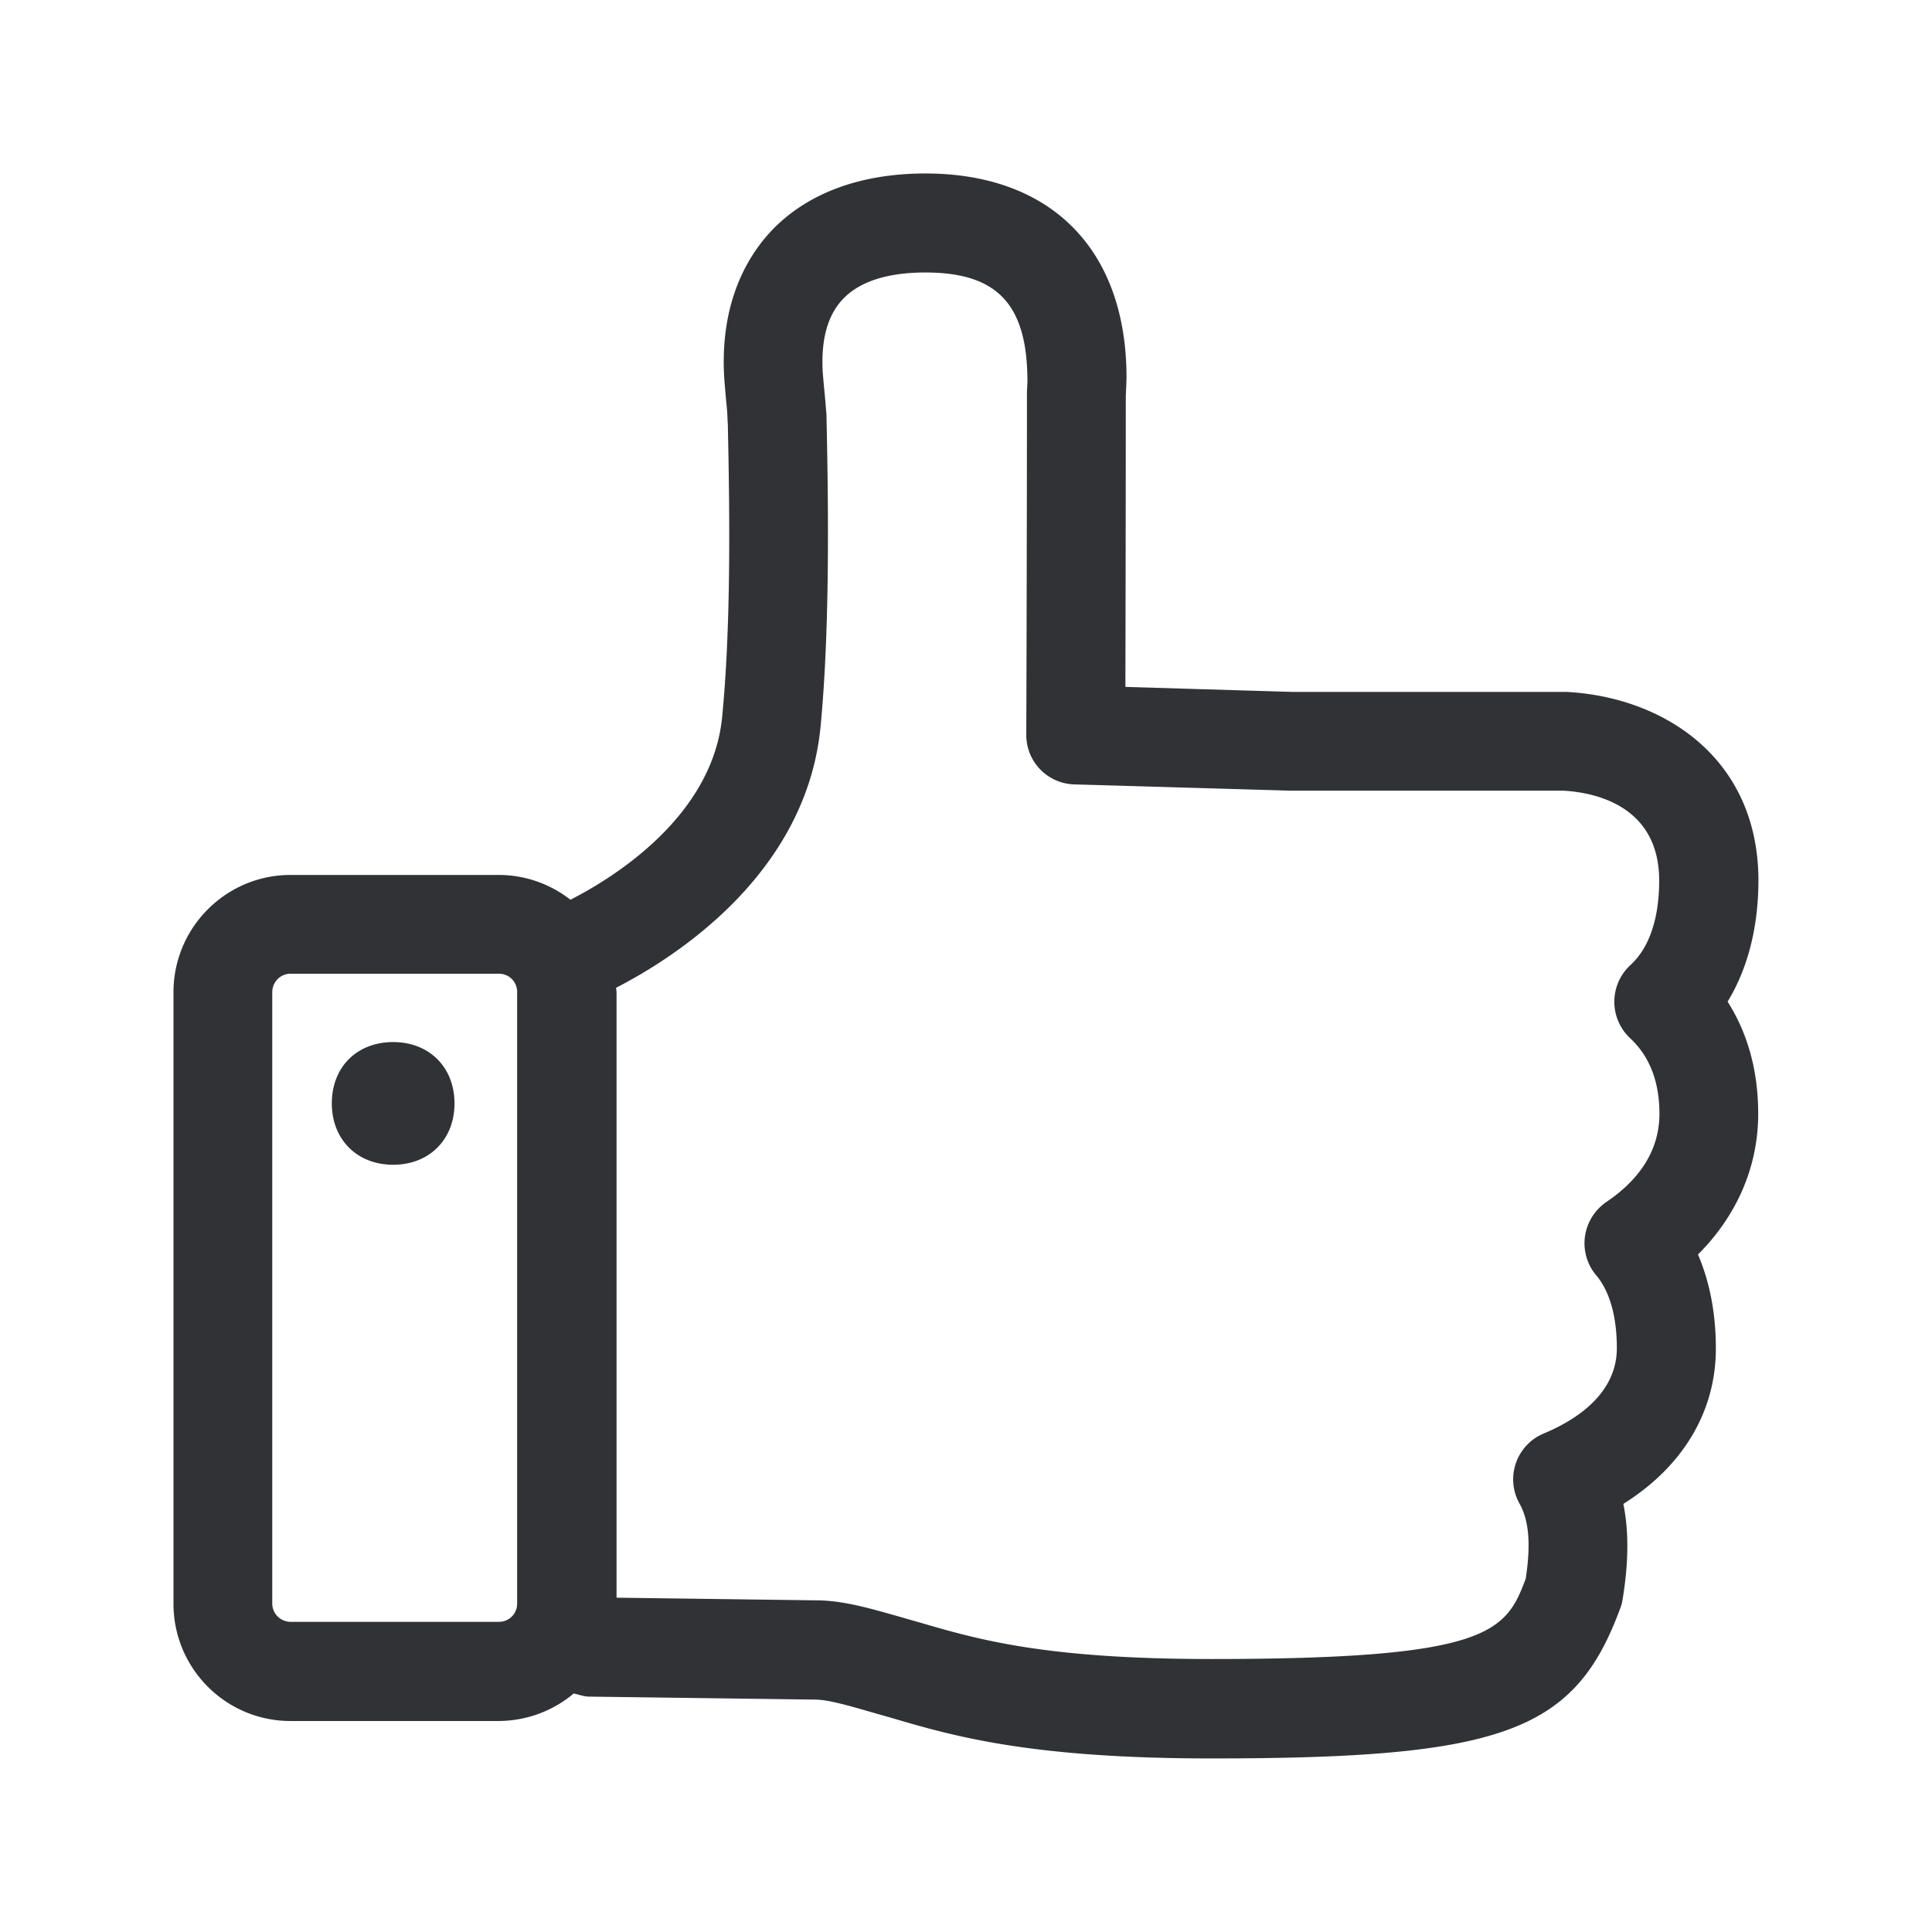 <svg xmlns="http://www.w3.org/2000/svg" width="24" height="24" fill="none"><path fill="#313235" d="M21.841 13.836c0-.605-.168-1.06-.38-1.393.21-.347.38-.831.383-1.5 0-1.53-1.18-2.284-2.384-2.348H16.05l-2.07-.062c.002-.826.005-2.356.005-3.613l.006-.132.003-.098c0-1.588-.936-2.535-2.499-2.535-.818 0-1.485.252-1.927.728-.294.32-.636.9-.569 1.849l.02.23.001.015c.008.076.016.148.018.245l.003.042c.025 1.112.04 2.516-.07 3.639-.117 1.232-1.336 1.994-1.885 2.274a1.443 1.443 0 0 0-.885-.308H3.609c-.801 0-1.454.653-1.454 1.457v7.596c0 .804.65 1.457 1.454 1.457h2.59c.34-.003.668-.123.928-.342l.06.015c.043.012.087.024.133.024l2.804.037c.16 0 .415.073.731.165l.208.059c.77.227 1.728.507 3.986.507 3.613 0 4.512-.33 5.075-1.857a.487.487 0 0 0 .031-.11c.076-.456.081-.848.011-1.195.737-.463 1.149-1.143 1.149-1.93 0-.49-.096-.874-.222-1.168.485-.485.748-1.093.748-1.748Zm-1.622-1.813a.62.62 0 0 0 .031.874c.241.224.364.538.364.939 0 .431-.224.804-.666 1.1a.628.628 0 0 0-.26.43.62.62 0 0 0 .142.478c.165.196.255.507.255.902 0 .563-.496.89-.91 1.062a.617.617 0 0 0-.303.863c.084.15.165.394.081.94-.246.664-.462.998-3.902.998-2.07 0-2.899-.242-3.627-.454l-.011-.003-.216-.062c-.409-.117-.734-.21-1.062-.21l-2.476-.033v-7.521c0-.009-.001-.016-.003-.024l-.002-.024v-.008c.759-.39 2.367-1.429 2.54-3.25.115-1.21.098-2.694.073-3.851a.544.544 0 0 0-.005-.067c-.006-.092-.014-.17-.021-.249l-.002-.015-.017-.19c-.028-.412.053-.723.244-.927.258-.28.7-.336 1.028-.336.89 0 1.272.389 1.269 1.364l-.006.12v.034c0 1.823-.008 4.221-.008 4.221a.613.613 0 0 0 .596.62l2.684.078h3.392c.359.02 1.19.168 1.19 1.117 0 .474-.125.838-.358 1.05l-.034.034ZM5.646 13.707c0-.448-.313-.762-.762-.762-.45 0-.762.31-.762.762 0 .448.314.762.762.762.449 0 .762-.314.762-.762Zm.555 6.44H3.609a.228.228 0 0 1-.227-.227v-7.594c0-.126.1-.23.227-.23h2.59c.121 0 .22.095.225.216v7.619a.225.225 0 0 1-.224.216Z"/></svg>